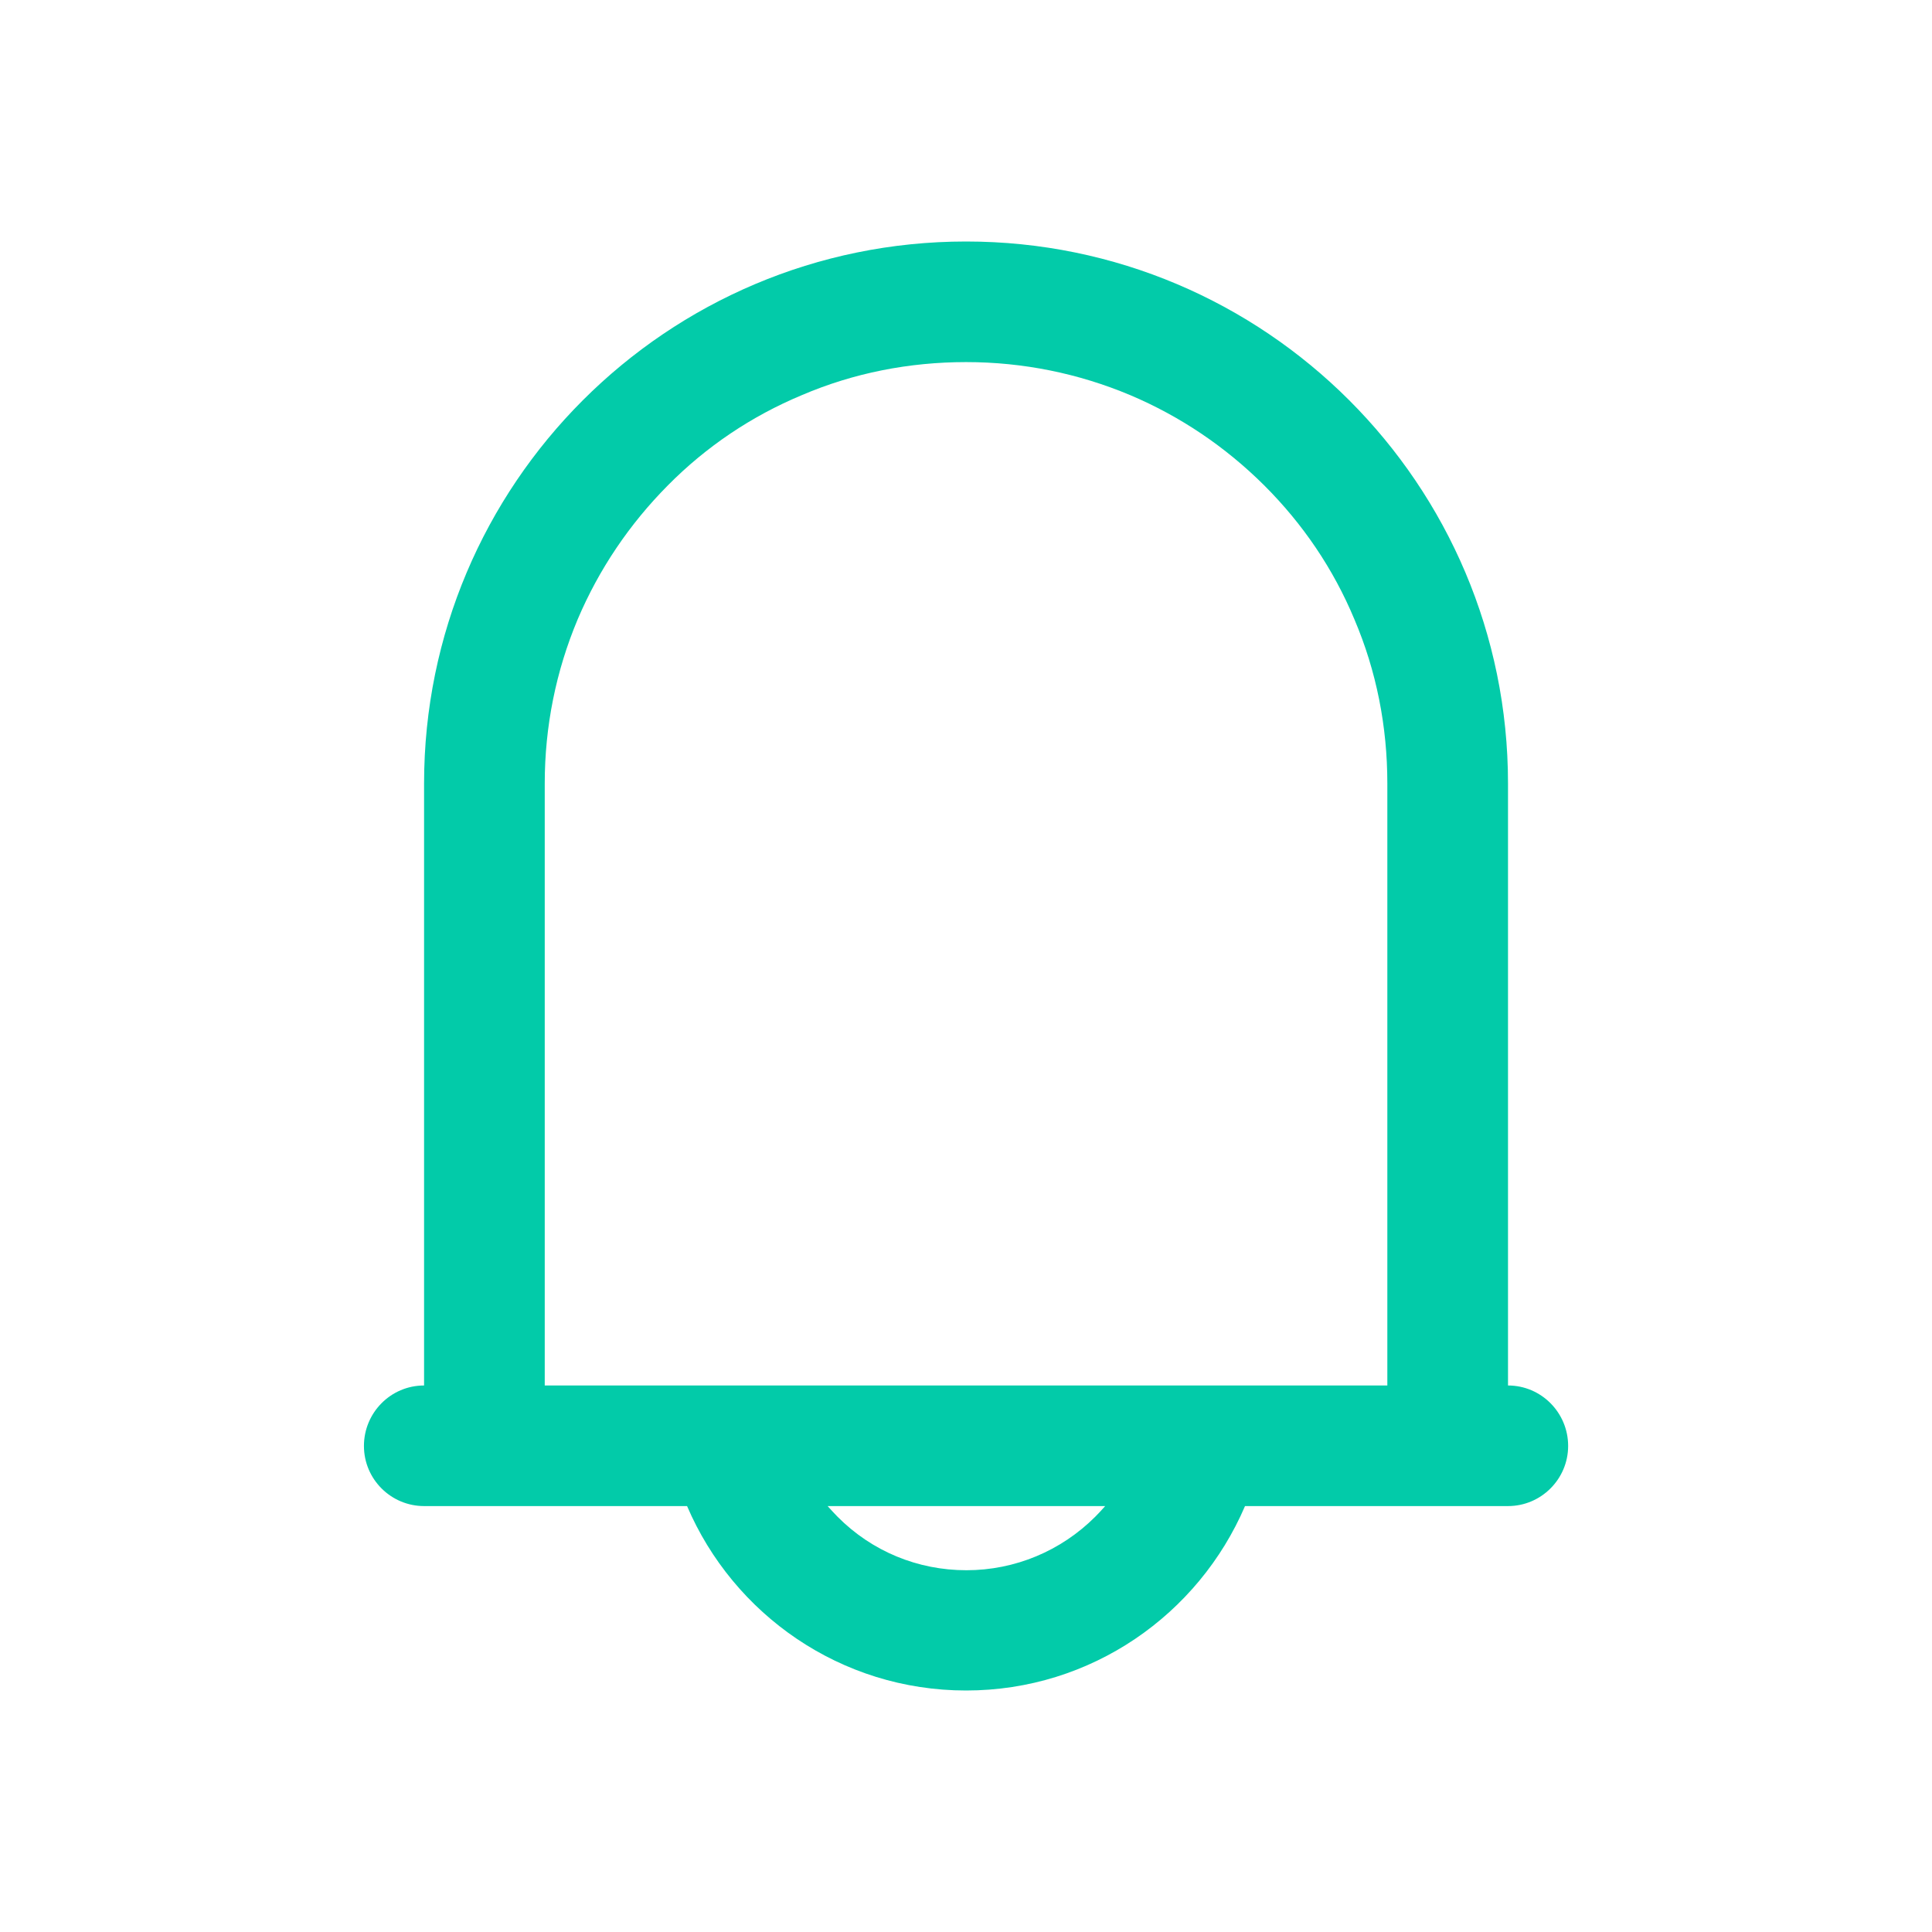 <svg width="24" height="24" viewBox="0 0 24 24" fill="none" xmlns="http://www.w3.org/2000/svg">
<g clip-path="url(#clip0)">
<path d="M18.733 17.211V9.732C18.733 6.015 15.717 3 12.001 3C8.283 3 5.268 6.015 5.268 9.732V17.211C4.854 17.211 4.521 17.549 4.521 17.962C4.521 18.377 4.859 18.709 5.268 18.709H8.535C9.111 20.055 10.444 21 12.001 21C13.557 21 14.889 20.055 15.466 18.709H18.733C19.146 18.709 19.48 18.372 19.48 17.962C19.48 17.549 19.146 17.211 18.733 17.211ZM13.607 18.84C13.18 19.267 12.608 19.506 12.005 19.506C11.402 19.506 10.831 19.272 10.403 18.84C10.363 18.799 10.322 18.755 10.281 18.709H13.729C13.688 18.755 13.648 18.799 13.607 18.84ZM17.238 17.211H6.767V9.732C6.767 9.025 6.906 8.337 7.176 7.694C7.442 7.068 7.82 6.51 8.297 6.029C8.774 5.547 9.336 5.169 9.962 4.908C10.605 4.633 11.294 4.498 12.001 4.498C12.707 4.498 13.396 4.638 14.039 4.908C14.665 5.173 15.223 5.551 15.704 6.029C16.186 6.51 16.564 7.068 16.825 7.694C17.099 8.337 17.234 9.025 17.234 9.732V17.211H17.238Z" fill="#02CBA9"/>
</g>
<defs>
<clipPath id="clip0">
<rect width="14.958" height="18" fill="white" transform="translate(4.521 3)"/>
</clipPath>
</defs>
</svg>
